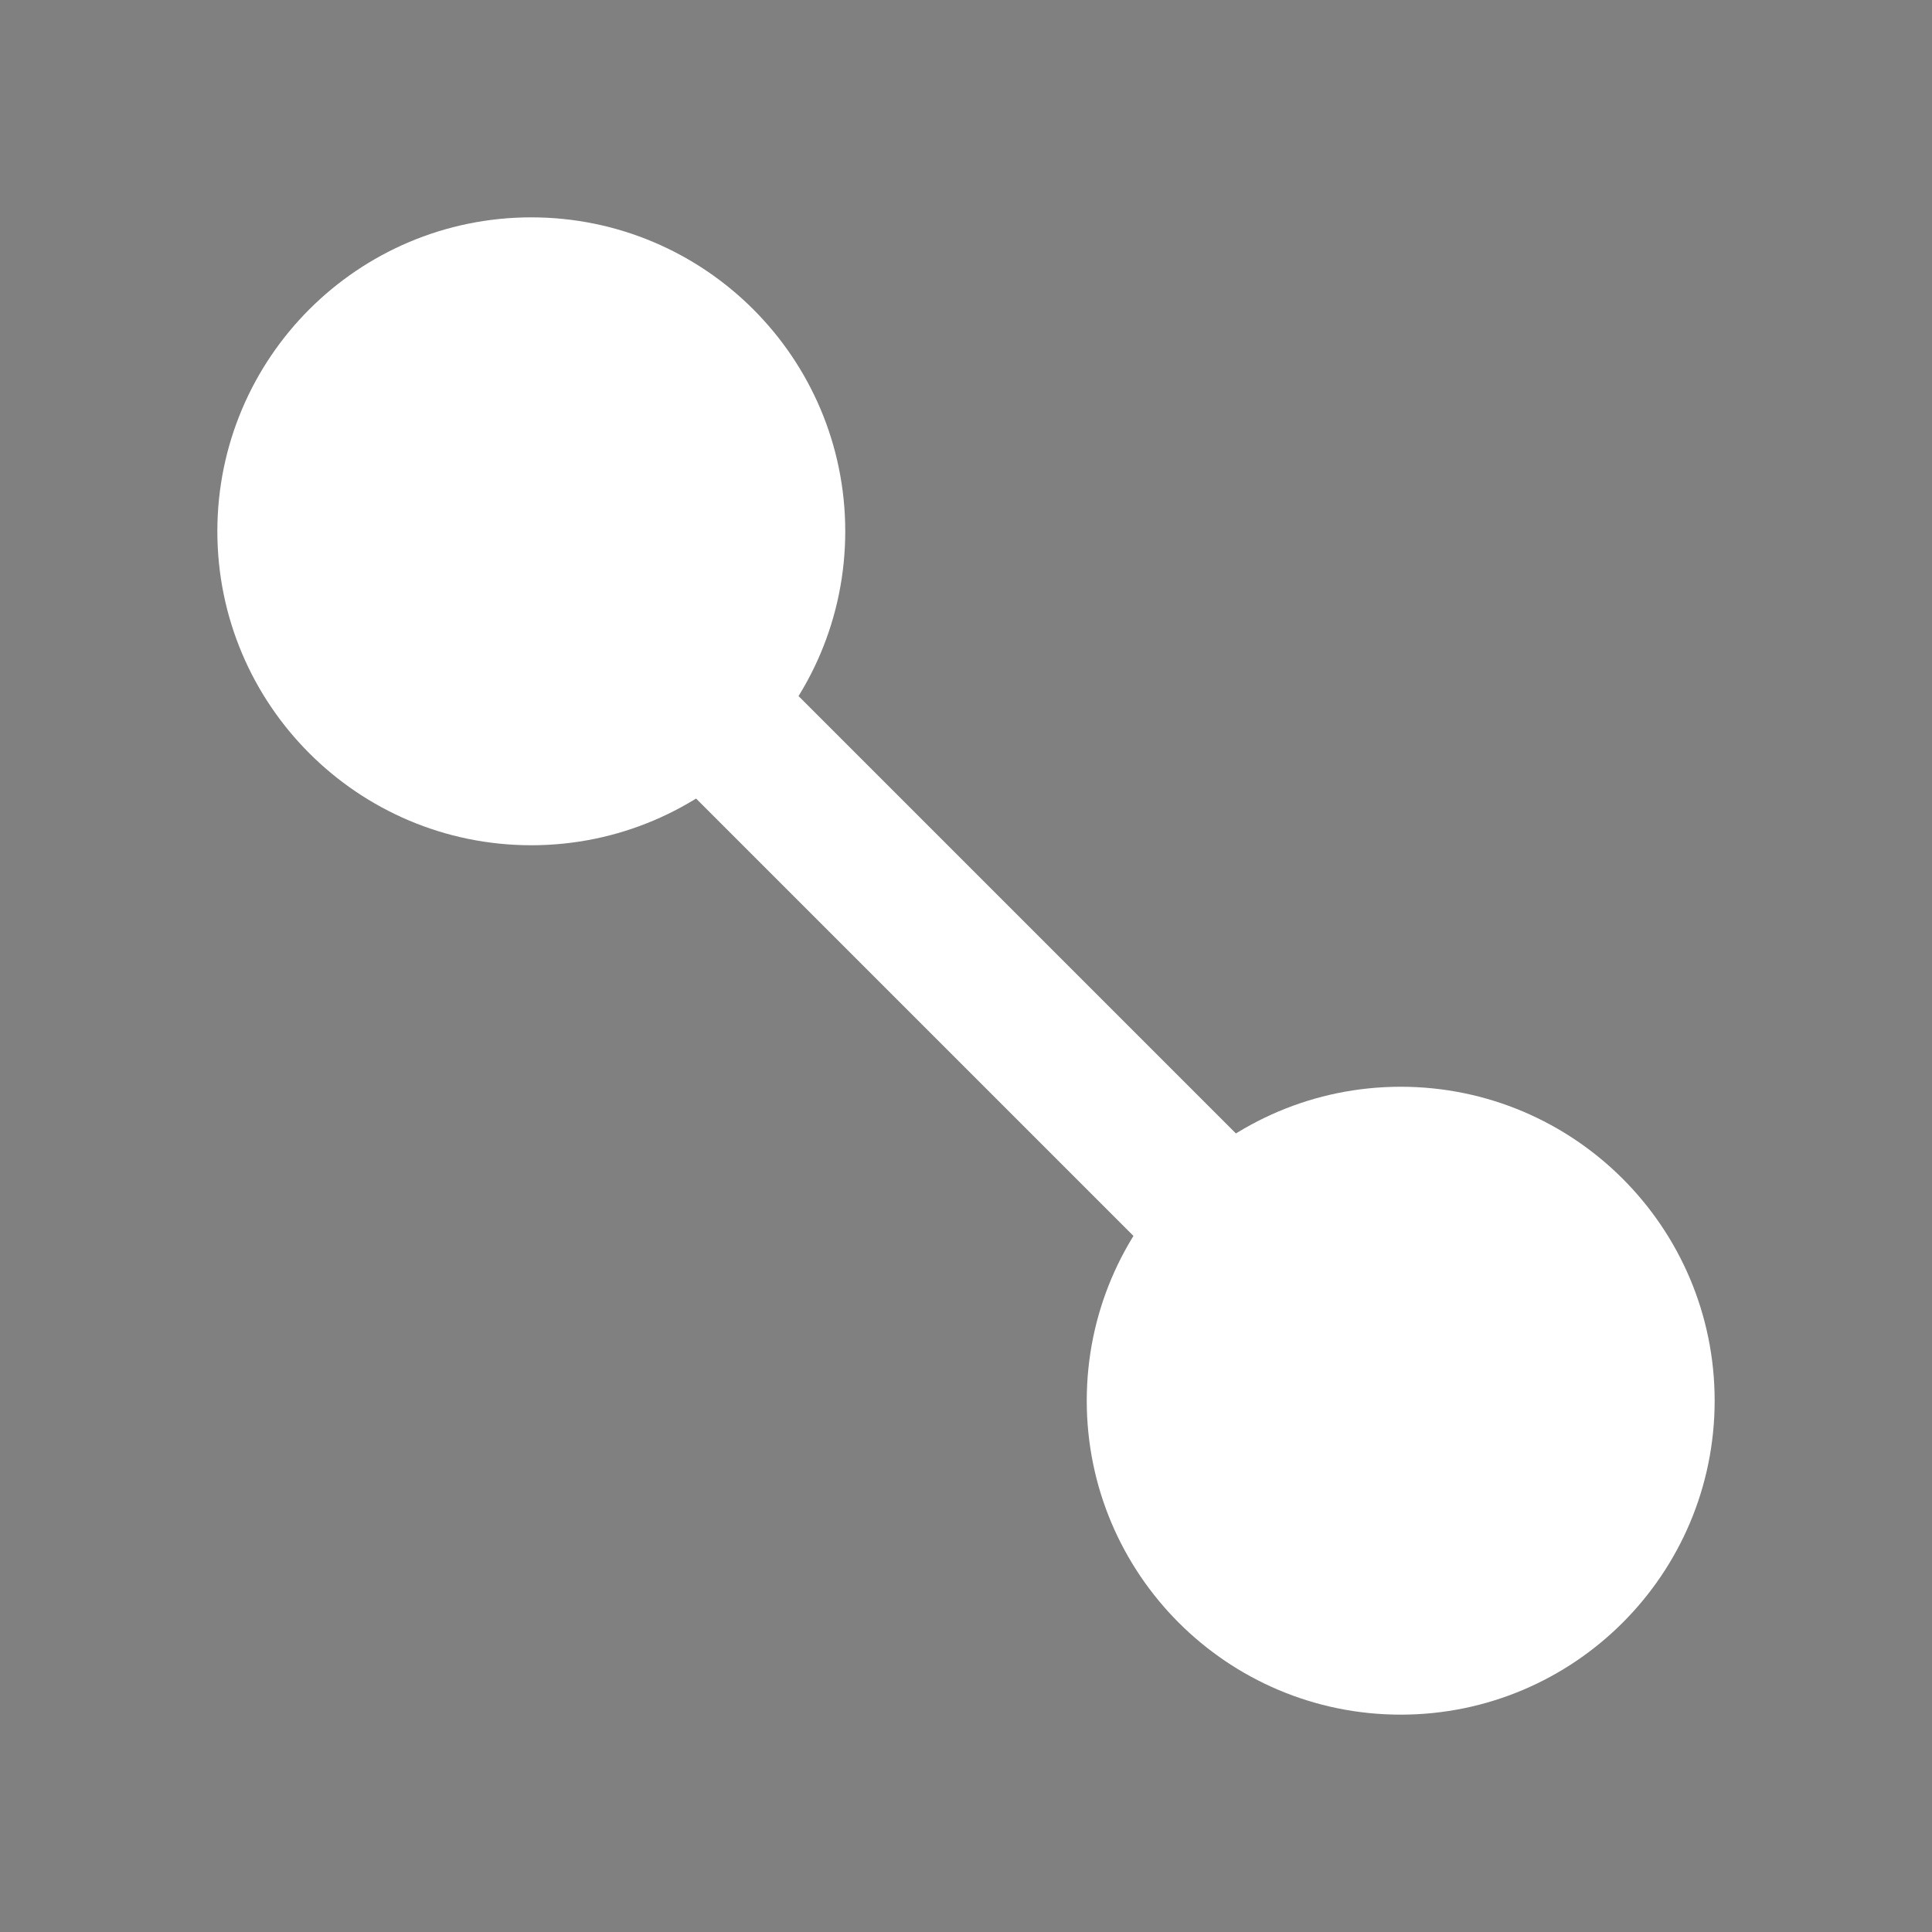 <svg xmlns="http://www.w3.org/2000/svg" xmlns:xlink="http://www.w3.org/1999/xlink" width="20" height="20" version="1.1" viewBox="0 0 20 20"><rect x="0" y="0" width="20" height="20" fill="#808080" stroke="none"/><title>ef7_black_selected</title><desc>Created with Sketch.</desc><g id="ef7_black_selected" fill="none" fill-rule="evenodd" stroke="none" stroke-width="1"><path id="Path" fill="#000" stroke="#FFF" stroke-width="1.5" d="M5.5,5.5 L14.5,14.5"/><path id="Fill-1" fill="#FFF" stroke="#FFF" stroke-width="1.5" d="M8,5.5 C8,6.88 6.88,8 5.5,8 C4.12,8 3,6.88 3,5.5 C3,4.12 4.12,3 5.5,3 C6.88,3 8,4.12 8,5.5"/><path id="Fill-1-Copy" fill="#FFF" stroke="#FFF" stroke-width="1.5" d="M17,14.5 C17,15.88 15.88,17 14.5,17 C13.12,17 12,15.88 12,14.5 C12,13.12 13.12,12 14.5,12 C15.88,12 17,13.12 17,14.5"/></g></svg>